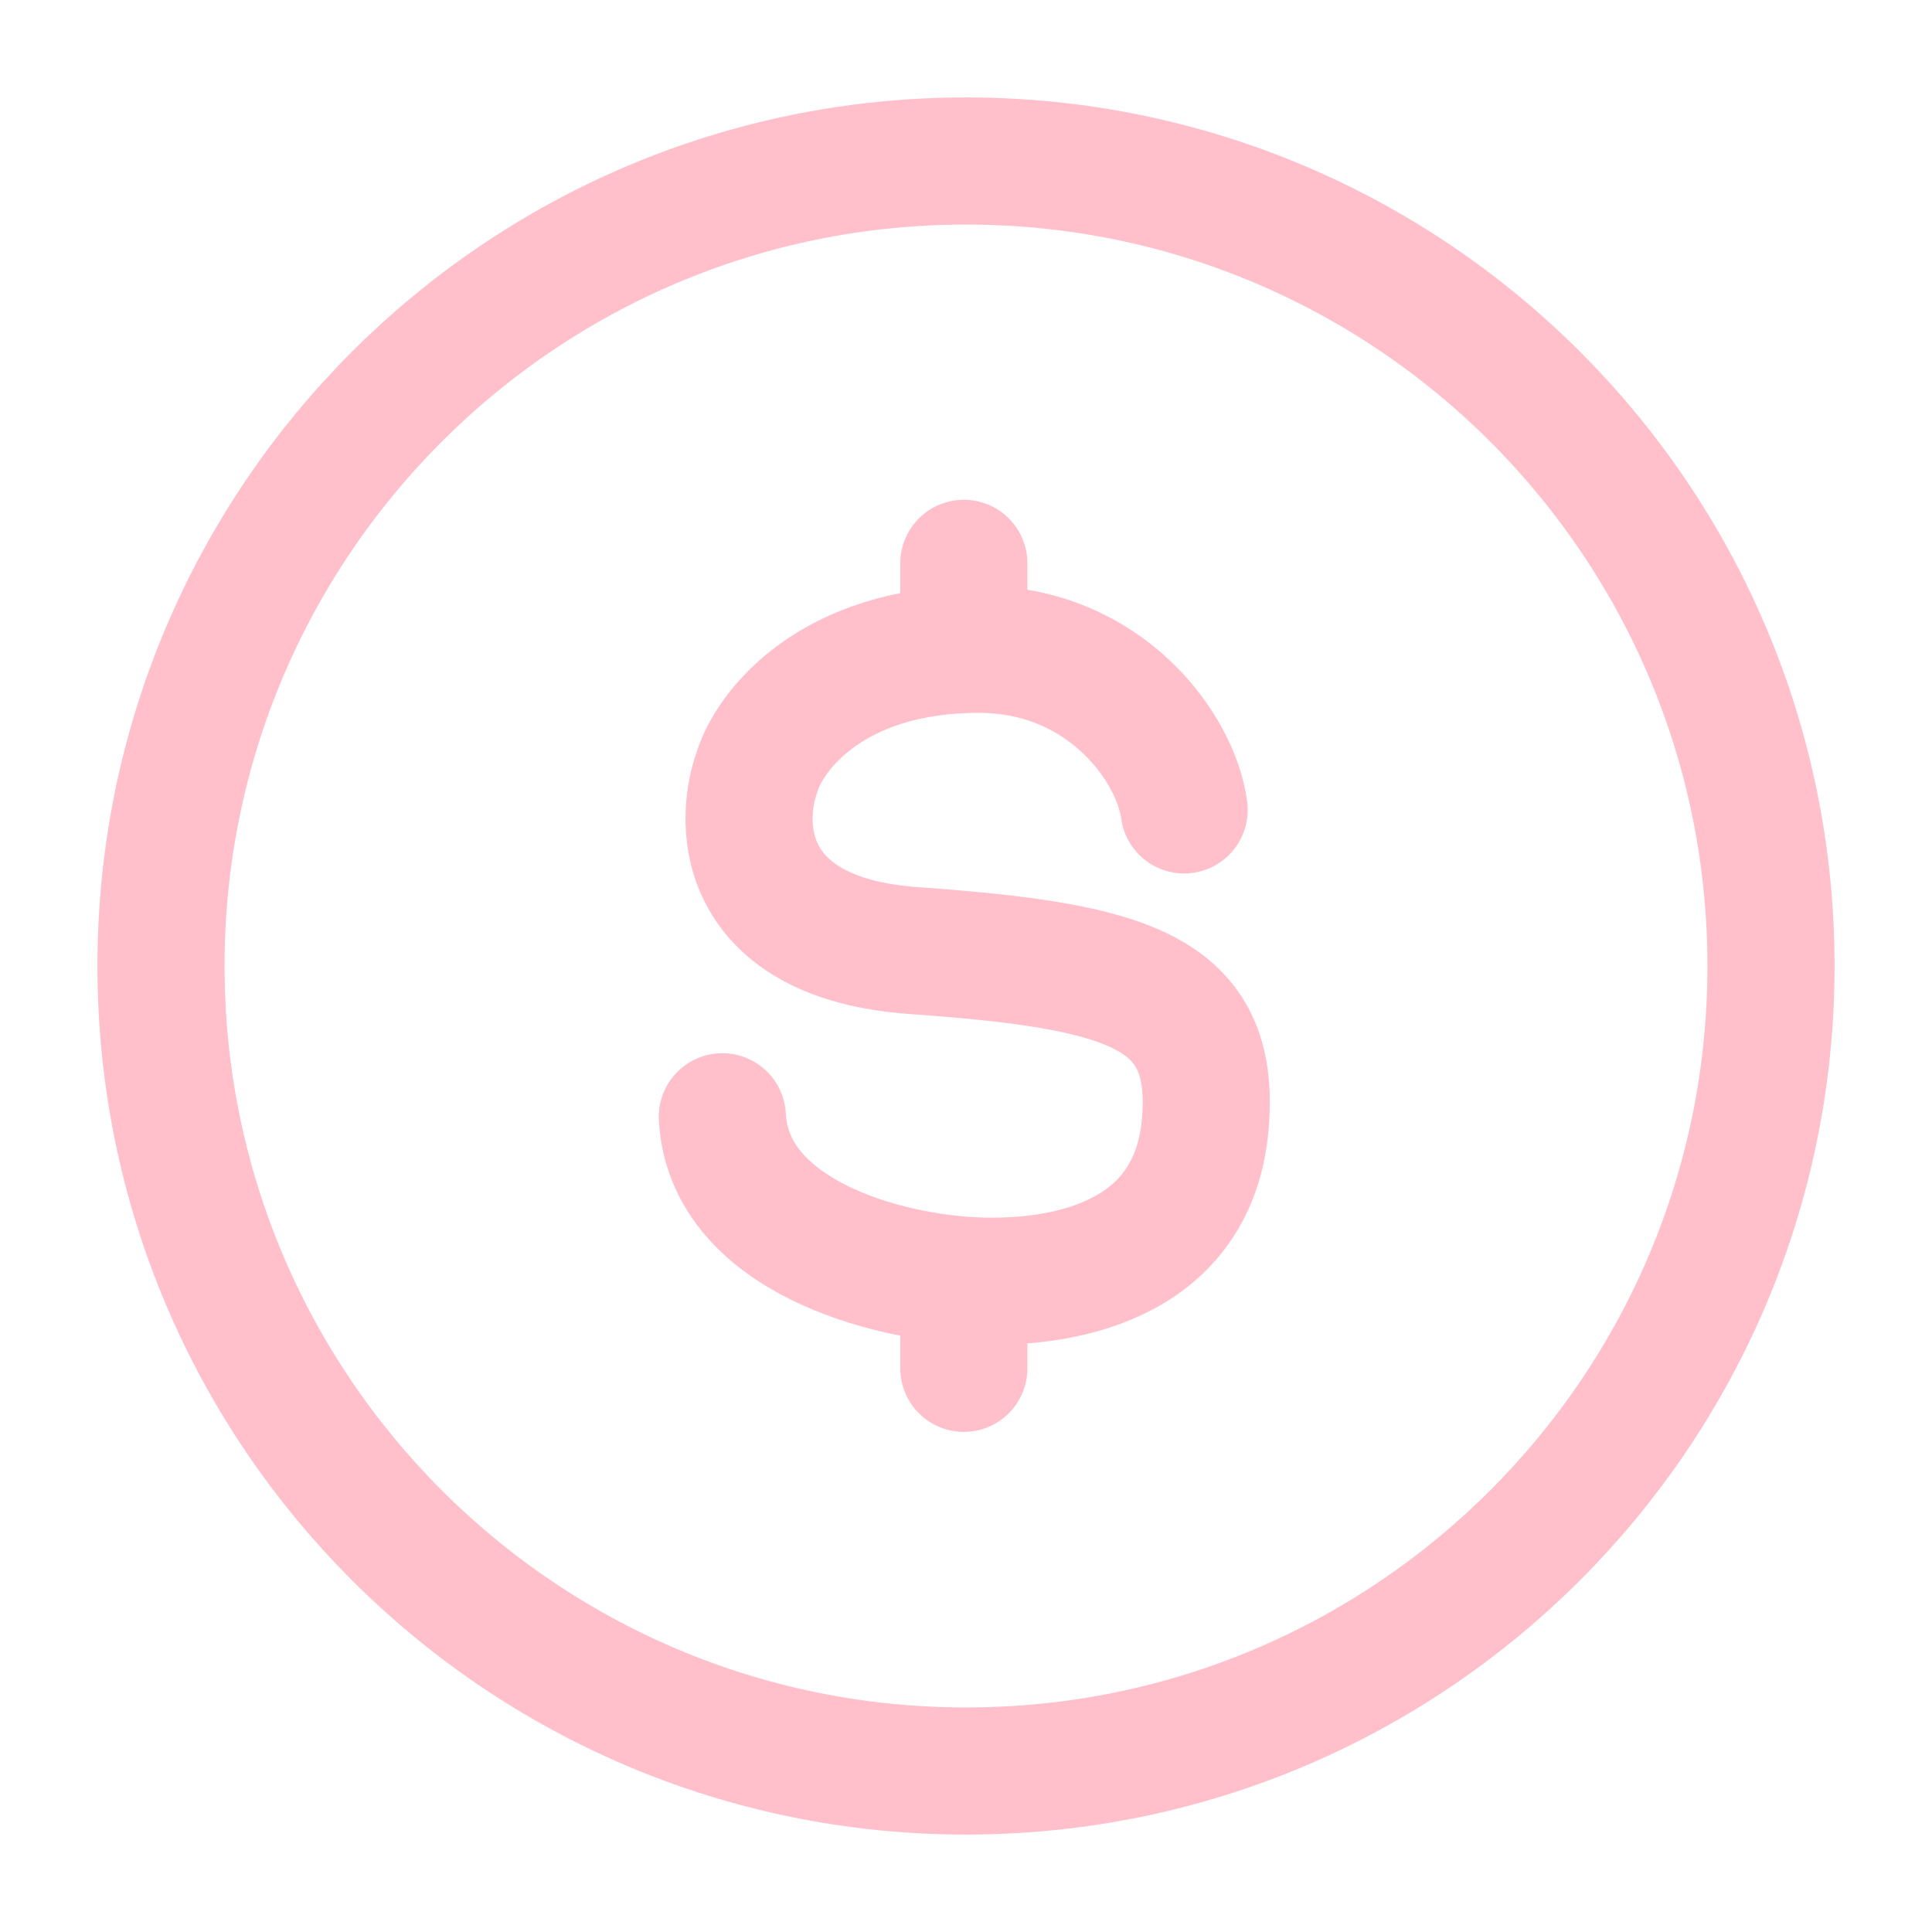 <svg width="76" height="76" viewBox="0 0 76 76" fill="none" xmlns="http://www.w3.org/2000/svg">
<path d="M69.667 38C69.667 55.489 55.49 69.667 38 69.667C20.511 69.667 6.333 55.489 6.333 38C6.333 20.511 20.511 6.333 38 6.333C55.49 6.333 69.667 20.511 69.667 38Z" stroke="#FFBFCB" stroke-width="5" stroke-linecap="round" stroke-linejoin="round"/>
<path d="M46.582 31.86C46.268 29.444 43.494 25.542 38.507 25.542C32.715 25.542 30.277 28.75 29.783 30.356C29.01 32.503 29.165 36.914 35.958 37.395C44.444 37.997 47.845 38.998 47.414 44.194C46.984 49.391 42.25 50.511 38.51 50.391C34.77 50.271 28.652 48.554 28.415 43.931M37.915 22.16V25.555M37.915 50.359V53.827" stroke="#FFBFCB" stroke-width="5" stroke-linecap="round" stroke-linejoin="round"/>
</svg>
